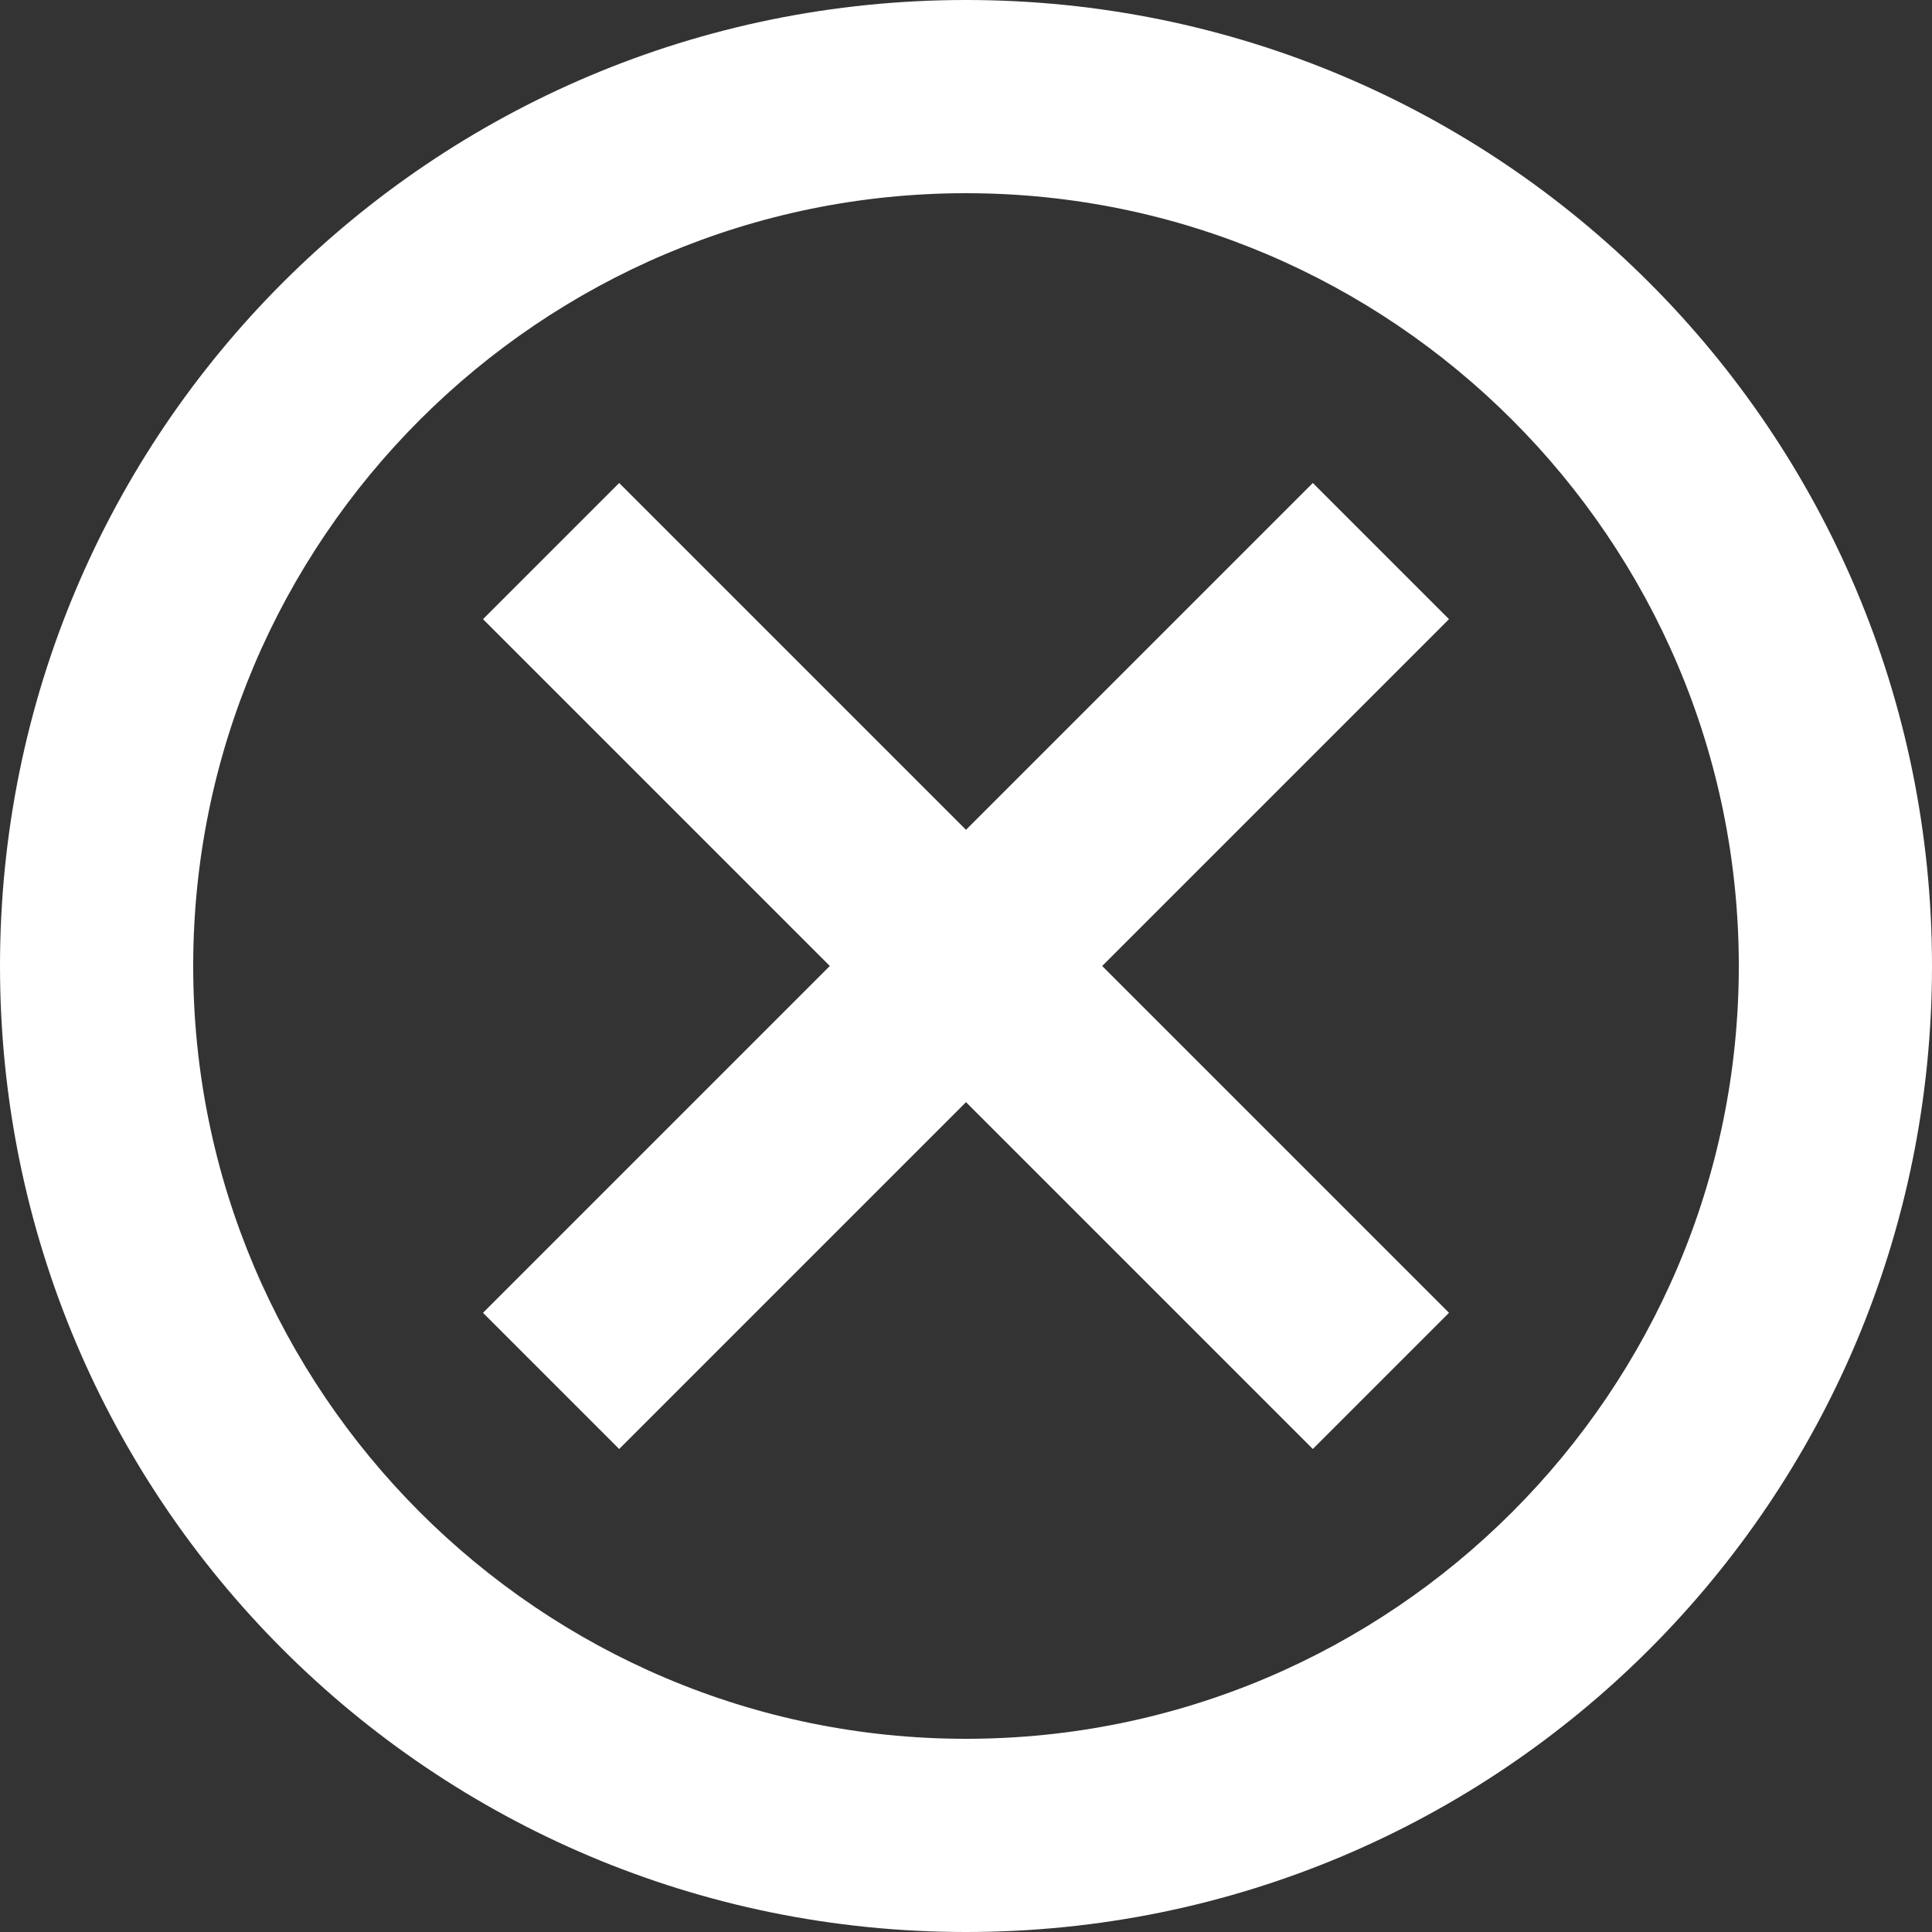<svg width="25" height="25" viewBox="0 0 25 25" fill="none" xmlns="http://www.w3.org/2000/svg">
<rect x="0" y="0" width="25" height="25" fill="#333333" stroke="none"/>
<path d="M12.5 0C5.588 0 0 5.588 0 12.5C0 19.413 5.588 25 12.5 25C19.413 25 25 19.413 25 12.5C25 5.588 19.413 0 12.5 0ZM12.5 22.5C6.987 22.5 2.5 18.012 2.5 12.5C2.5 6.987 6.987 2.5 12.5 2.5C18.012 2.5 22.5 6.987 22.5 12.5C22.5 18.012 18.012 22.5 12.5 22.5ZM16.988 6.25L12.5 10.738L8.012 6.25L6.25 8.012L10.738 12.5L6.25 16.988L8.012 18.75L12.5 14.262L16.988 18.75L18.75 16.988L14.262 12.5L18.75 8.012L16.988 6.25Z" fill="white"/>
</svg>
